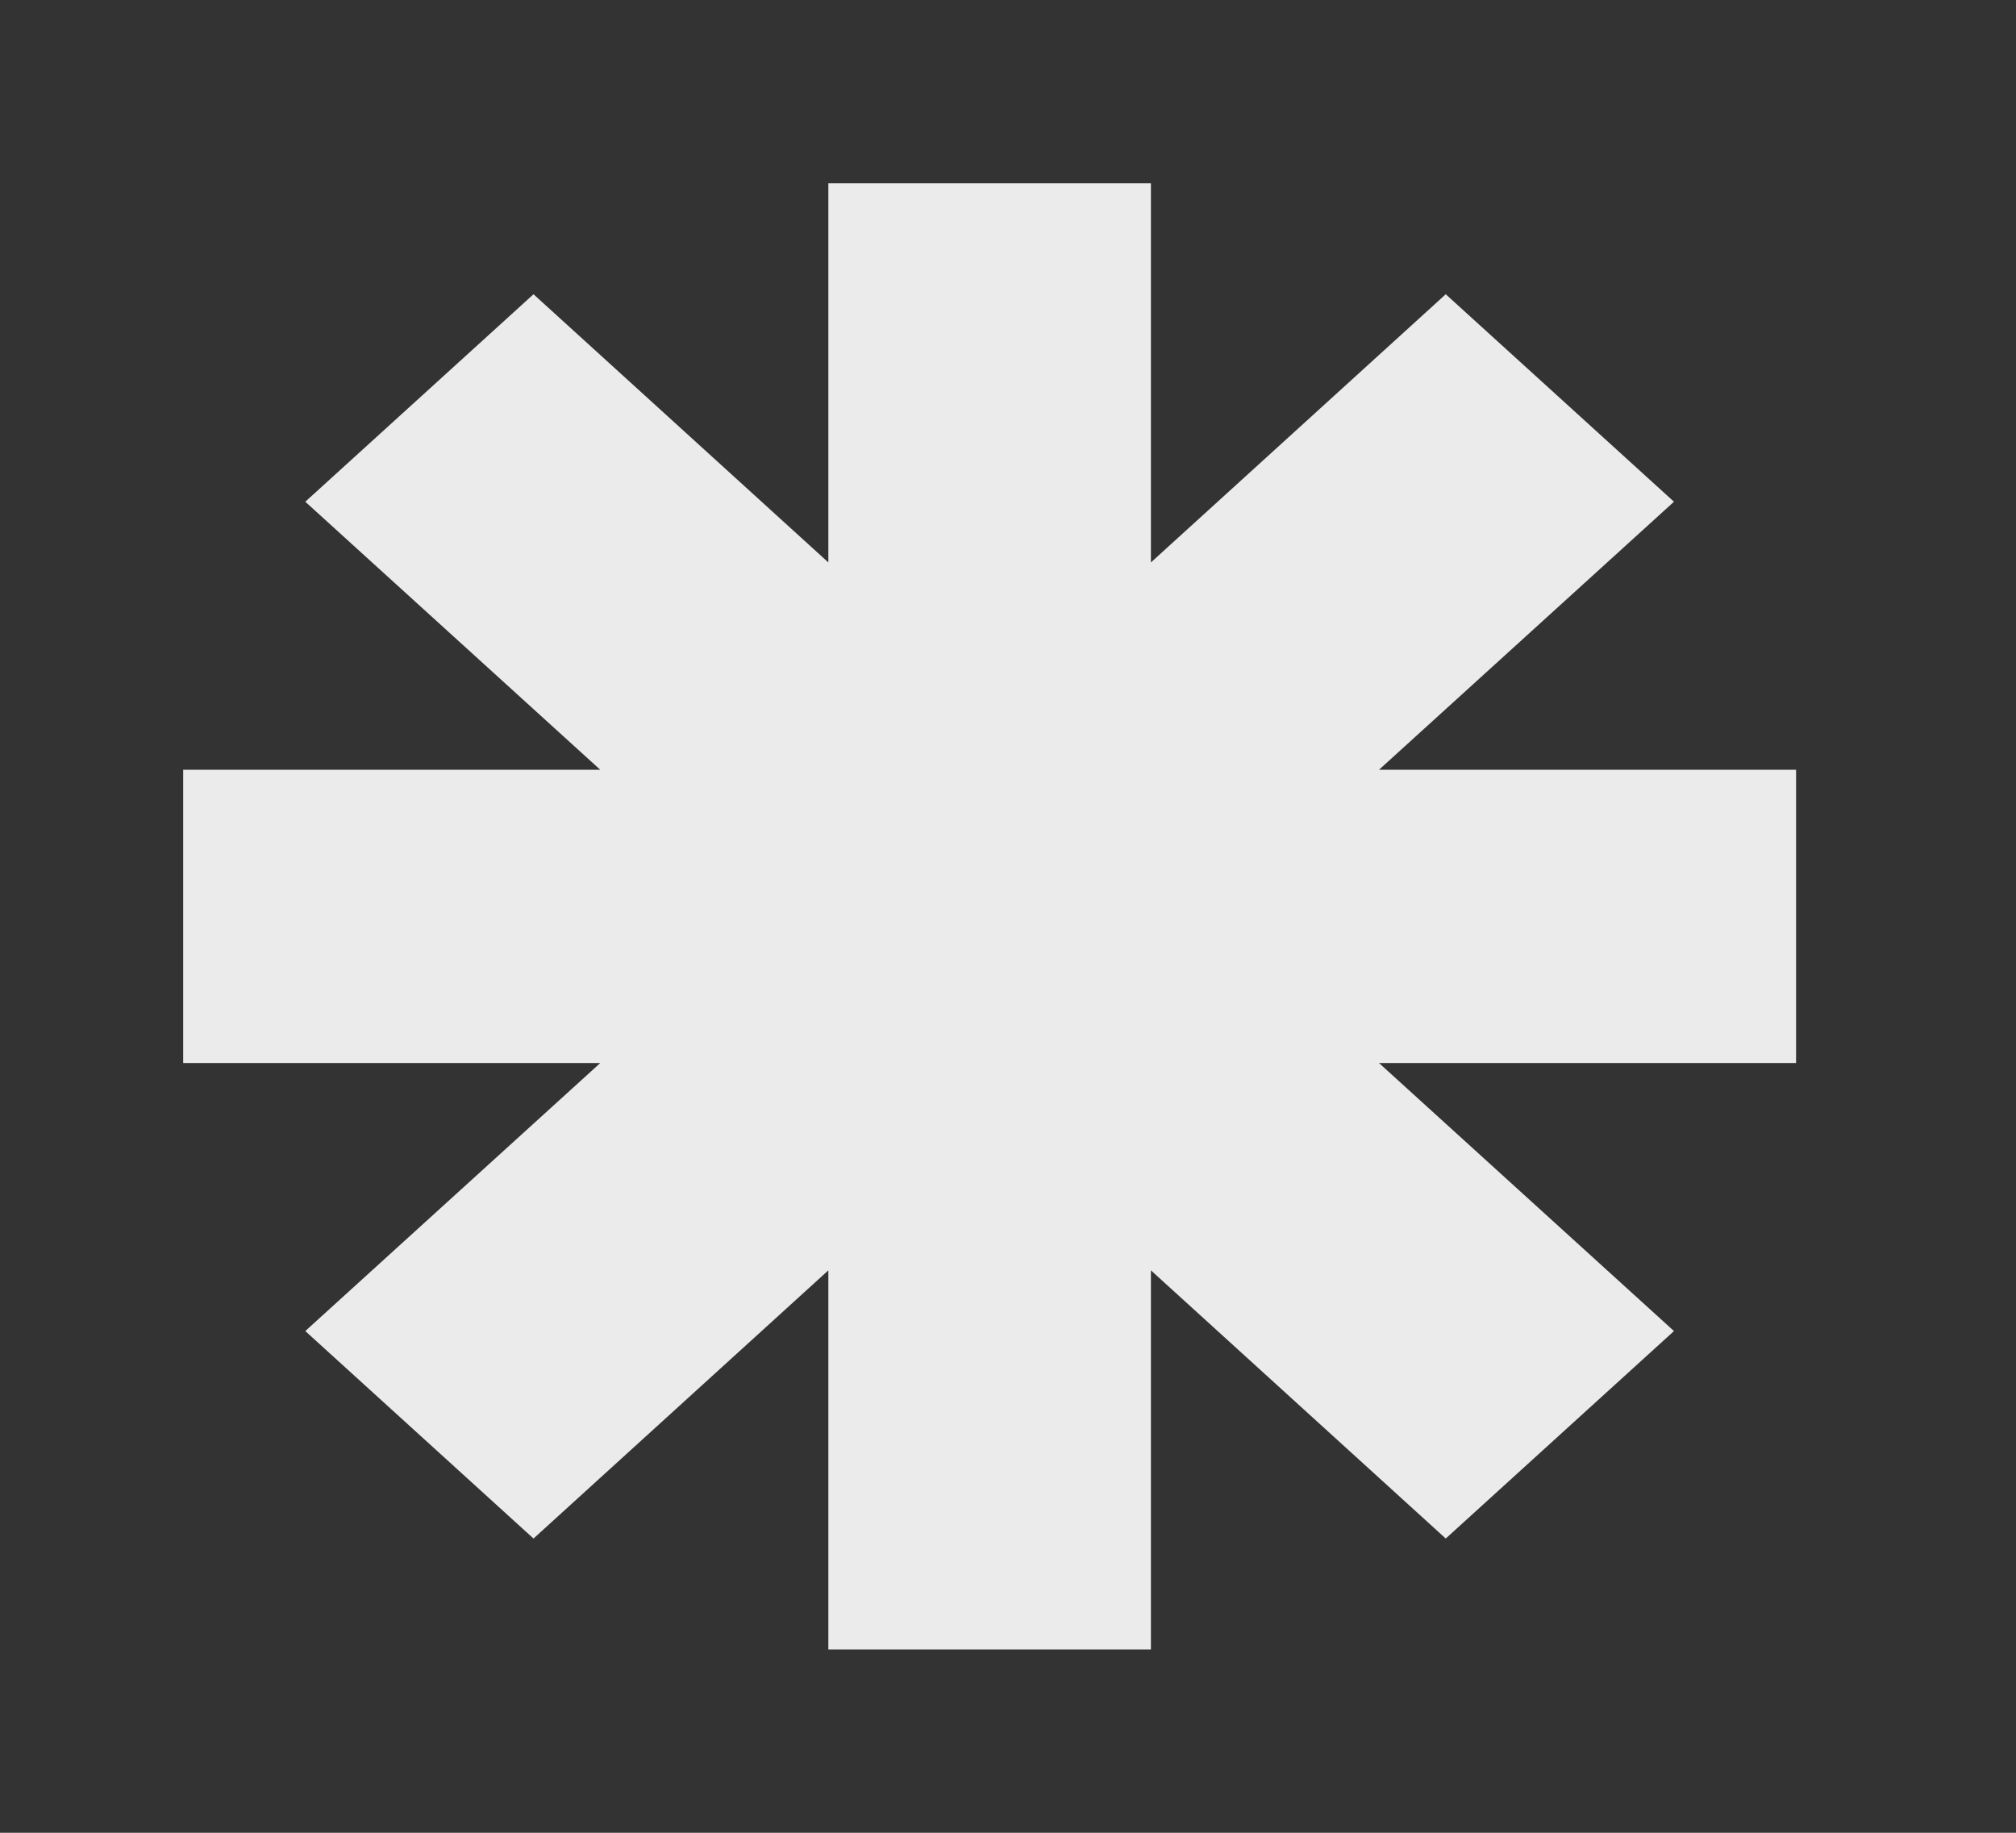 <!-- Generated by IcoMoon.io -->
<svg version="1.1" xmlns="http://www.w3.org/2000/svg" width="44" height="40" viewBox="0 0 44 40">
<rect x="0" y="0" width="44" height="40" fill="#333333" stroke="none"/>
<title>mp-important_details-1</title>
<path fill="#ebebeb" d="M39.2 23.2h-9.103l6.438 5.85-4.981 4.528-6.435-5.853v8.275h-7.040v-8.275l-6.435 5.853-4.981-4.528 6.438-5.85h-9.103v-6.4h9.103l-6.438-5.85 4.981-4.528 6.435 5.853v-8.275h7.040v8.275l6.435-5.853 4.981 4.528-6.438 5.85h9.103z"></path>
</svg>
